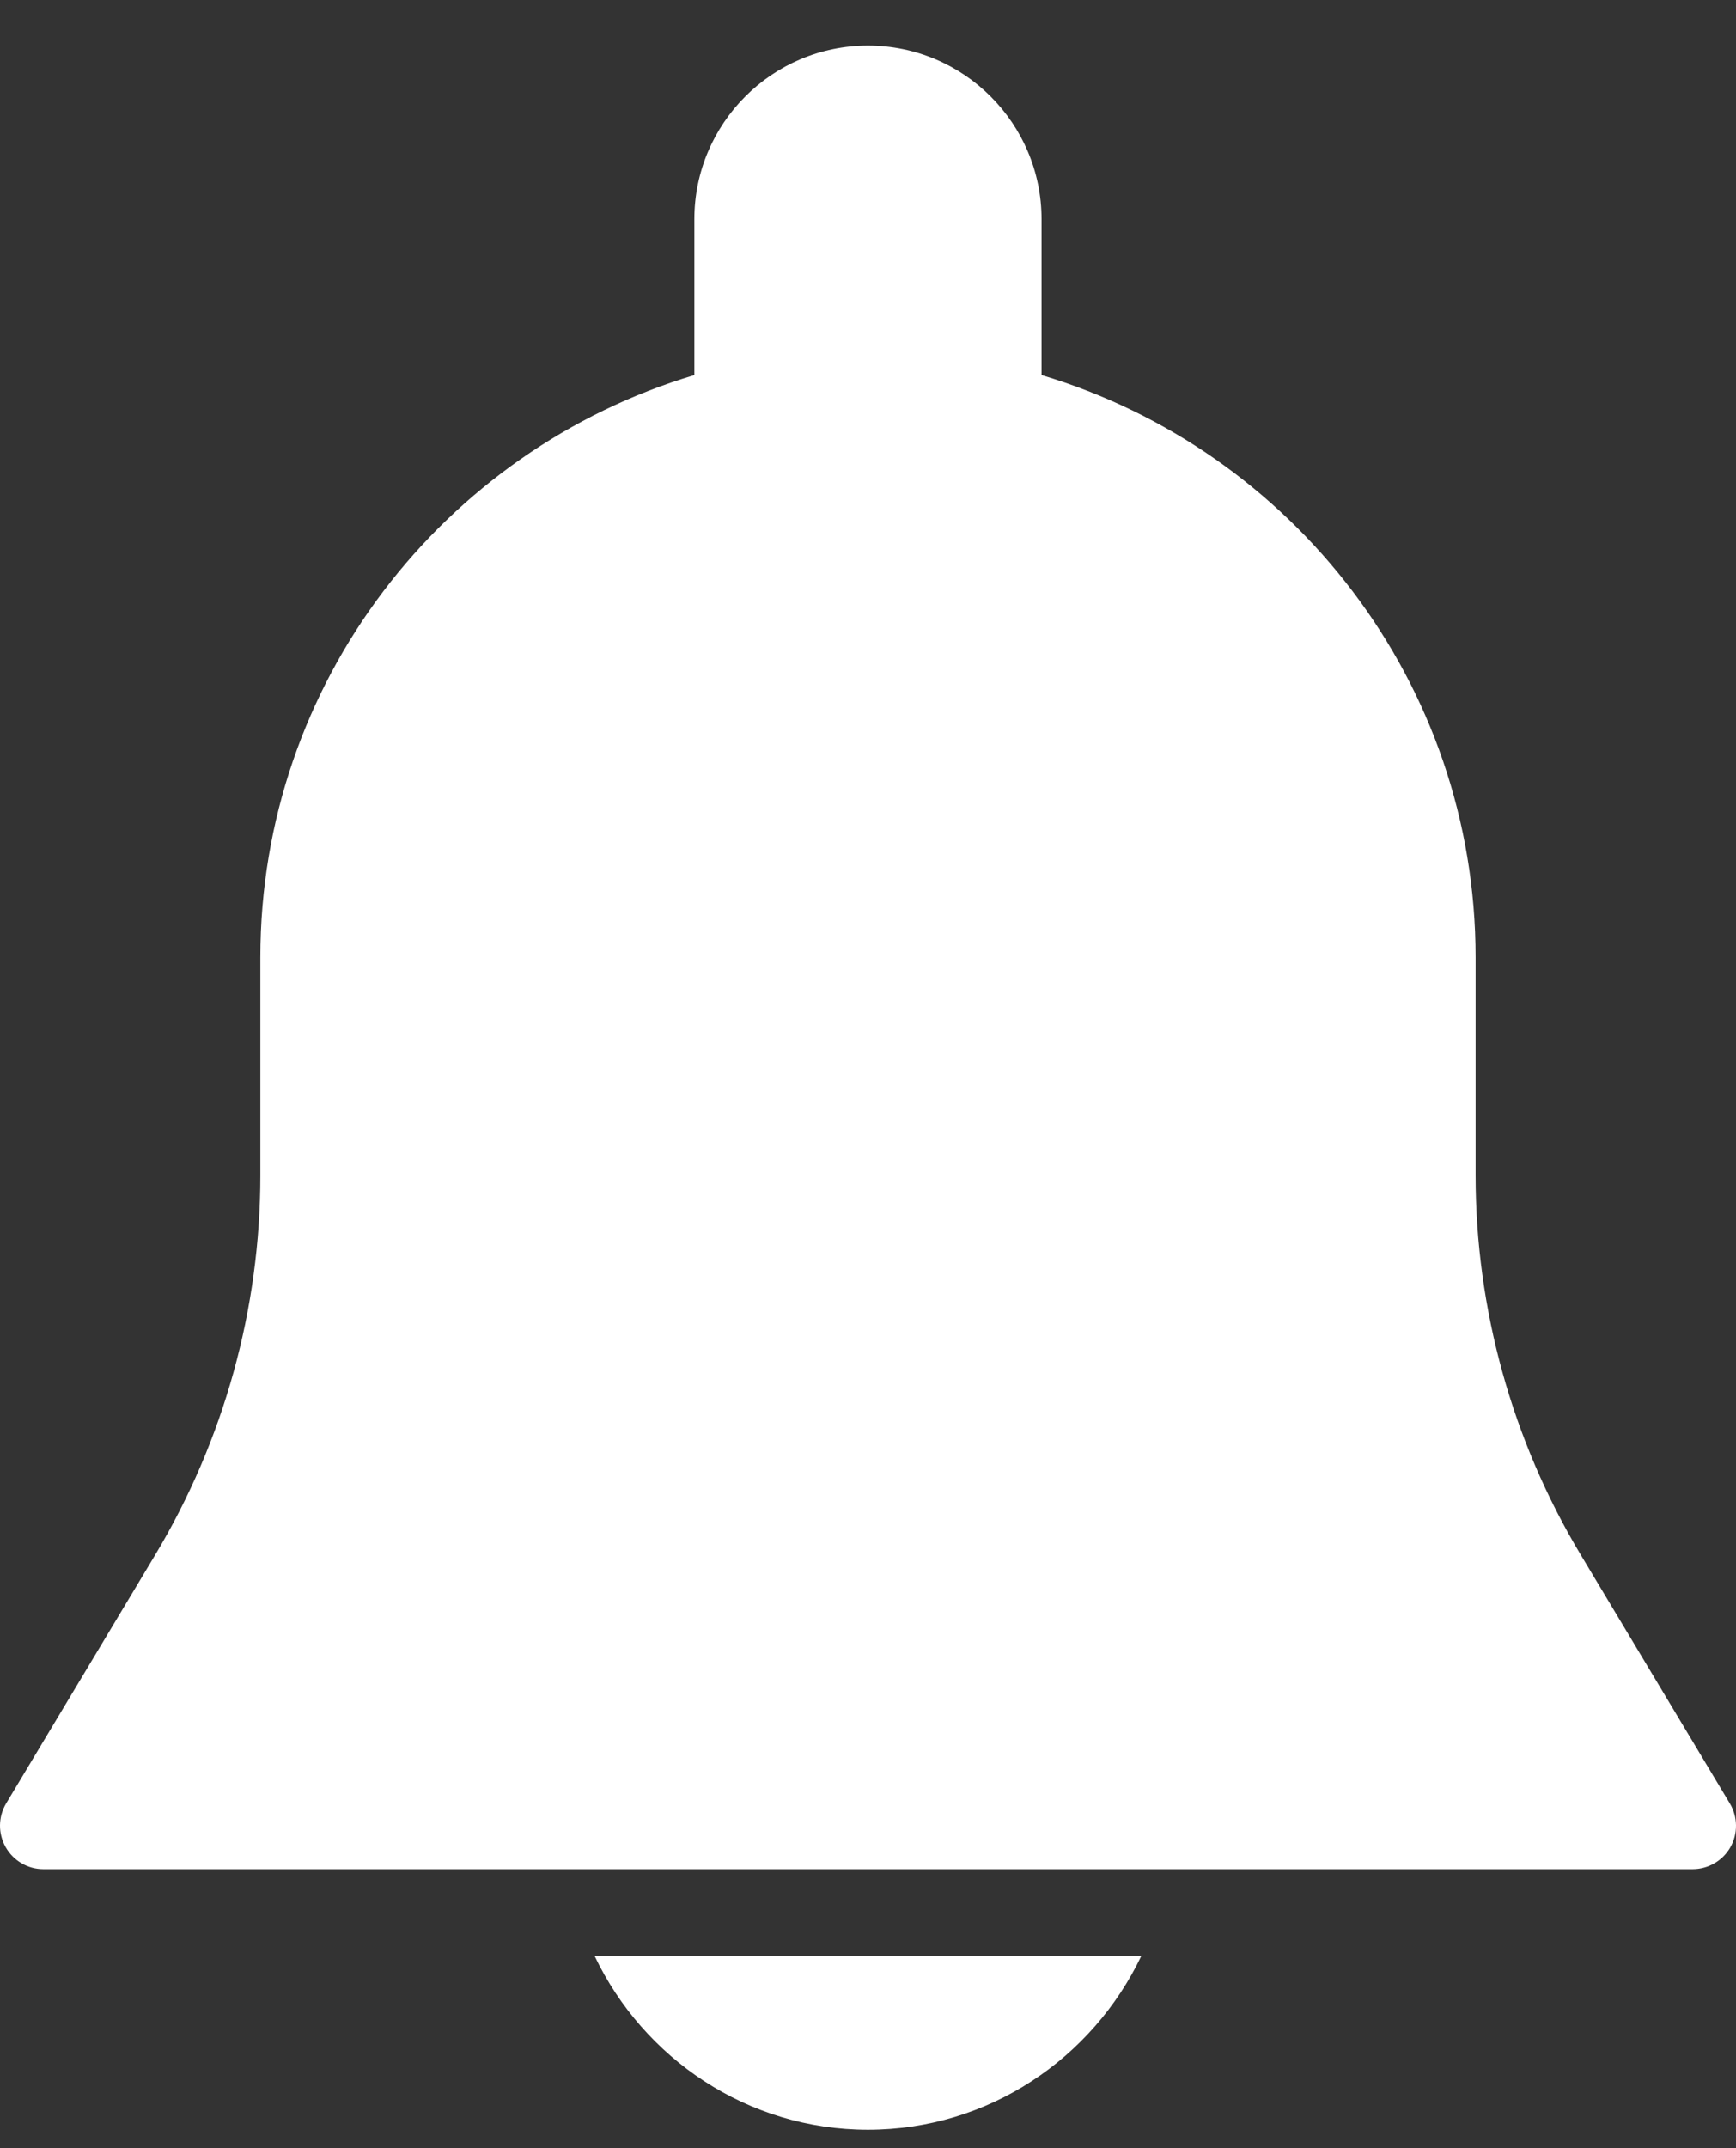 <svg width="38" height="47" viewBox="0 0 38 47" fill="none" xmlns="http://www.w3.org/2000/svg">
<rect x="0" y="0" width="38" height="47" fill="#333333" stroke="none"/>
<path d="M37.865 39.46L34.603 34.022C33.096 31.512 32.3 28.637 32.3 25.711V20.948C32.3 14.934 28.287 9.847 22.799 8.207V4.797C22.799 2.701 21.095 0.997 18.999 0.997C16.904 0.997 15.199 2.701 15.199 4.797V8.207C9.712 9.847 5.699 14.934 5.699 20.948V25.711C5.699 28.637 4.903 31.51 3.398 34.02L0.135 39.458C-0.041 39.753 -0.045 40.117 0.124 40.416C0.293 40.714 0.607 40.898 0.949 40.898H37.05C37.392 40.898 37.708 40.714 37.877 40.418C38.046 40.121 38.04 39.752 37.865 39.46Z" fill="white"/>
<path d="M13.016 42.798C14.087 45.037 16.356 46.599 18.999 46.599C21.642 46.599 23.911 45.037 24.982 42.798H13.016Z" fill="white"/>
</svg>

